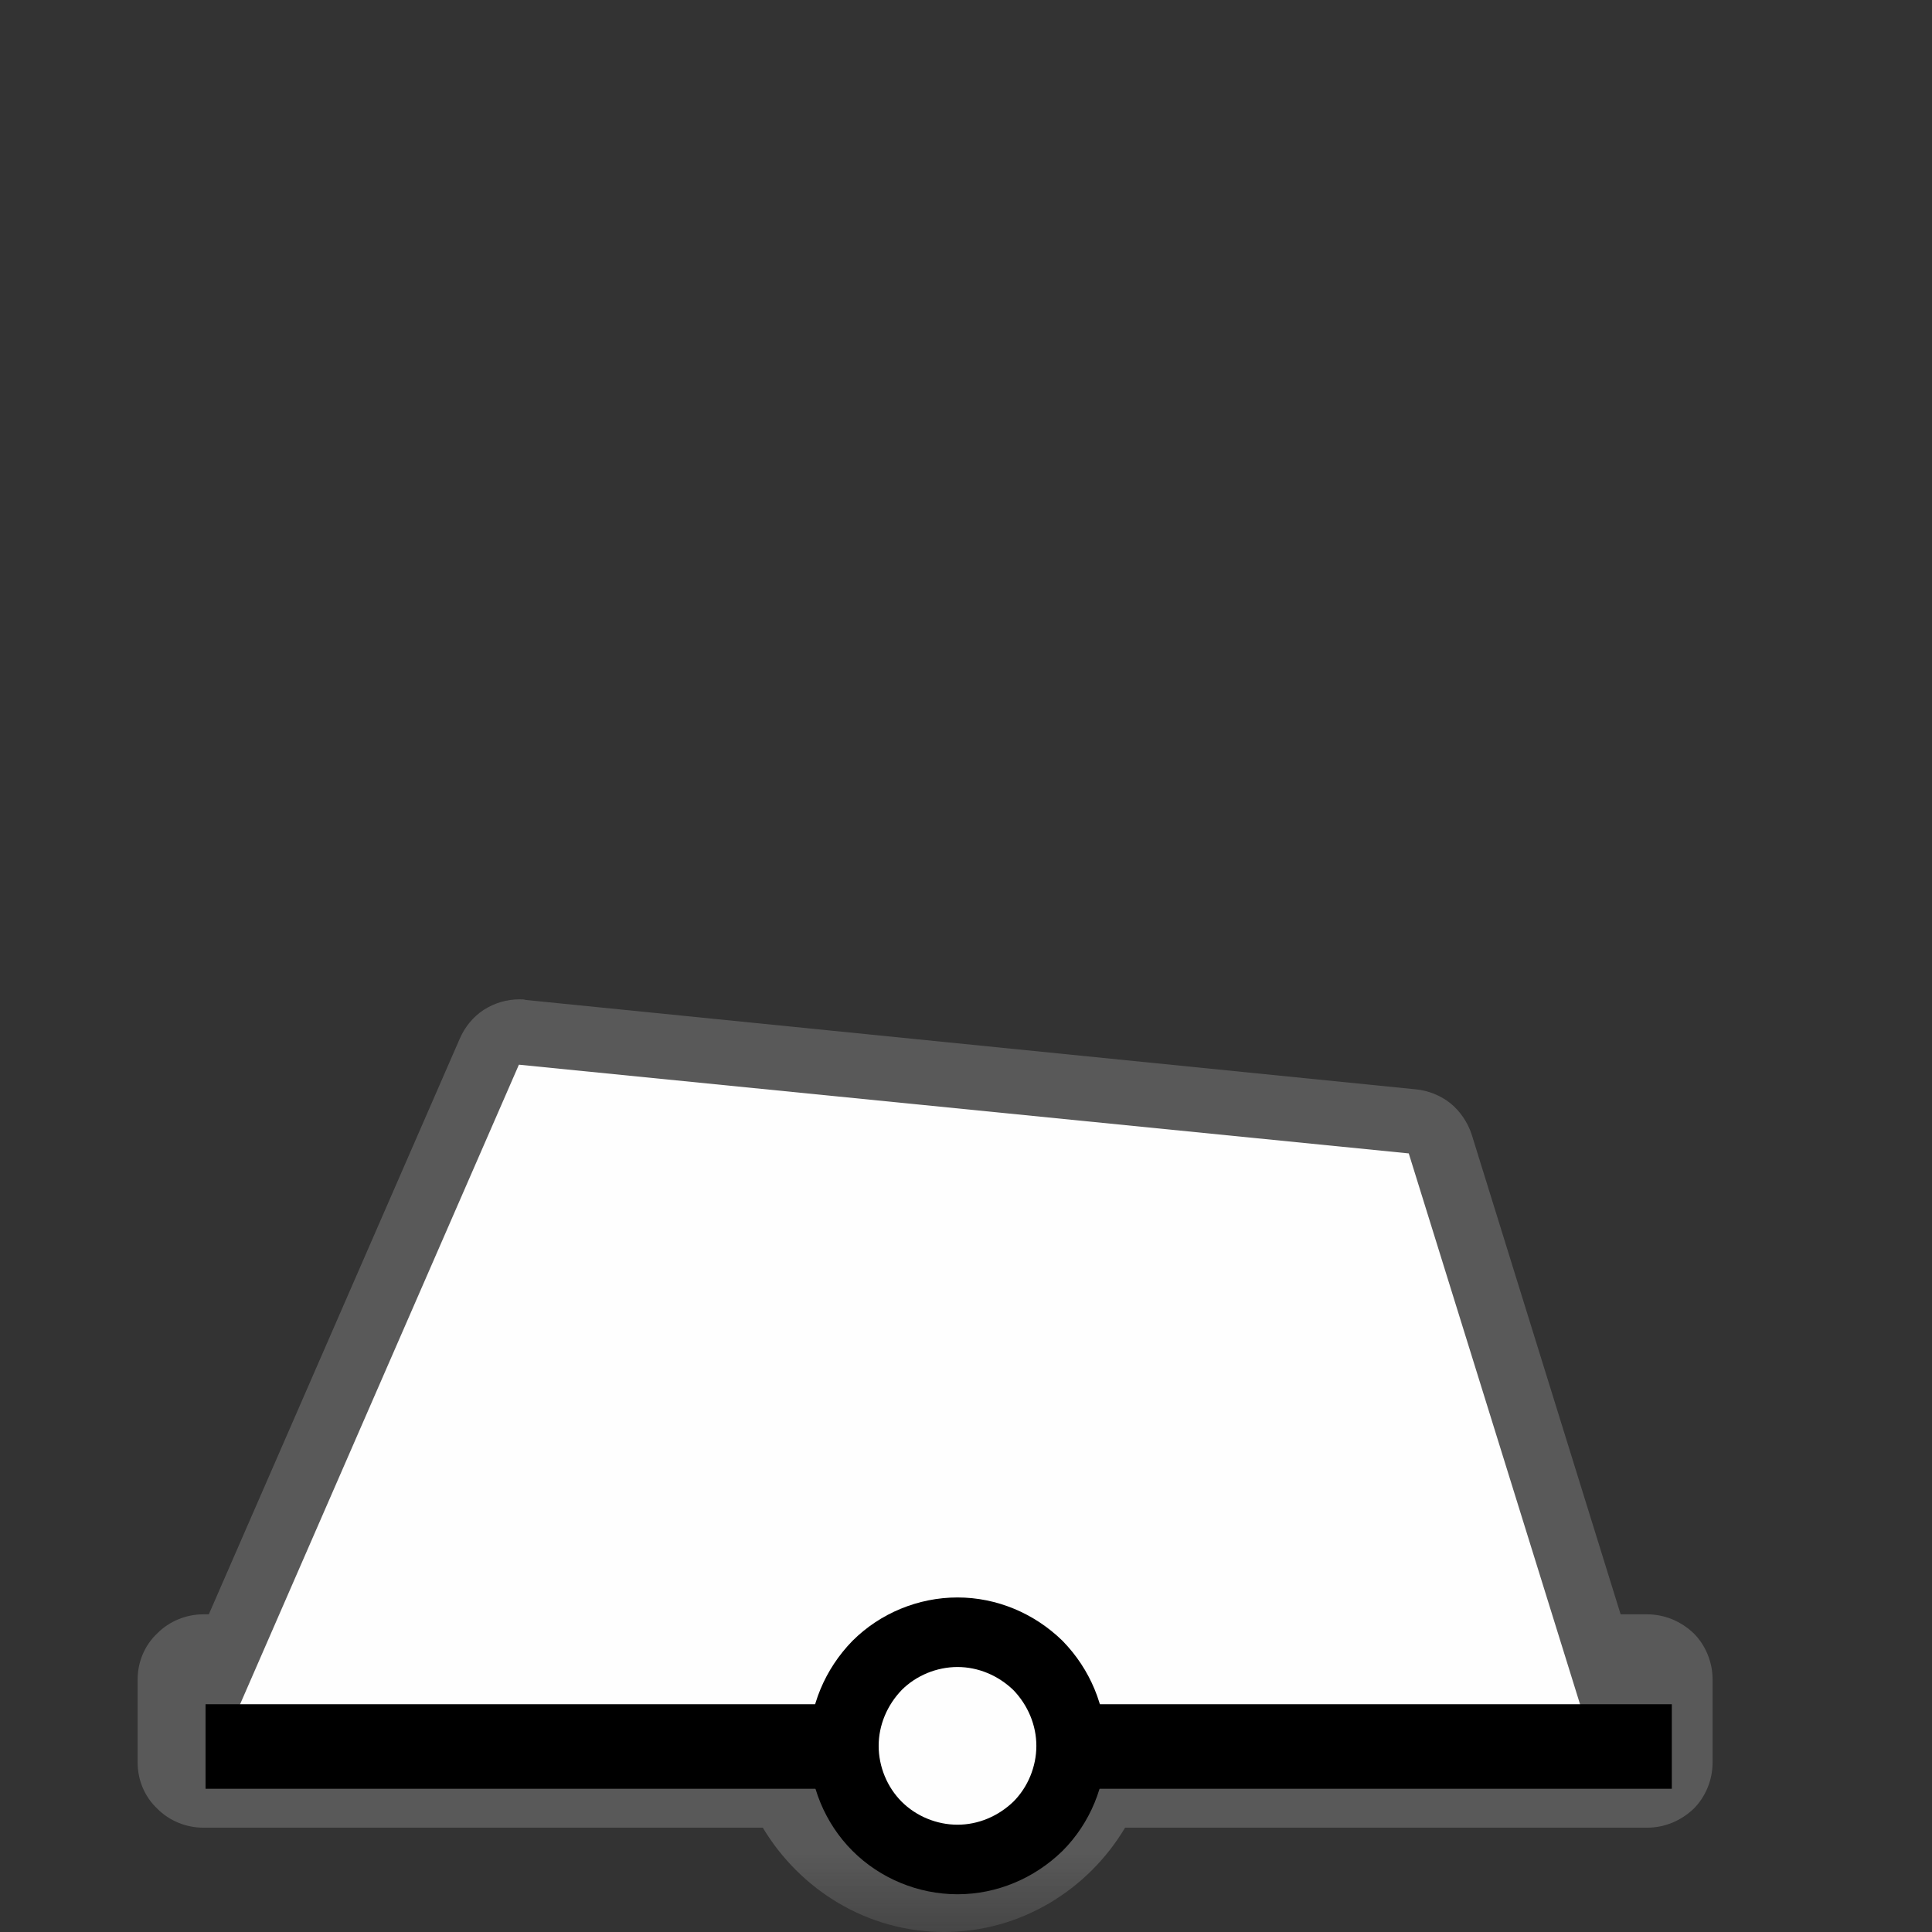 <?xml version="1.0" encoding="UTF-8"?>
<svg xmlns="http://www.w3.org/2000/svg" xmlns:xlink="http://www.w3.org/1999/xlink" width="12" height="12" viewBox="0 0 12 12" version="1.1">
<rect x="0" y="0" width="12" height="12" fill="#333333" stroke="none"/>
<defs>
<filter id="alpha" filterUnits="objectBoundingBox" x="0%" y="0%" width="100%" height="100%">
  <feColorMatrix type="matrix" in="SourceGraphic" values="0 0 0 0 1 0 0 0 0 1 0 0 0 0 1 0 0 0 1 0"/>
</filter>
<mask id="mask0">
  <g filter="url(#alpha)">
<rect x="0" y="0" width="12" height="12" style="fill:rgb(0%,0%,0%);fill-opacity:0.426;stroke:none;"/>
  </g>
</mask>
<clipPath id="clip1">
  <rect x="0" y="0" width="12" height="12"/>
</clipPath>
<g id="surface5" clip-path="url(#clip1)">
<path style=" stroke:none;fill-rule:nonzero;fill:rgb(55.294%,55.294%,55.294%);fill-opacity:1;" d="M 3.227 6.207 C 3.148 6.207 3.07 6.23 3.004 6.273 C 2.938 6.316 2.887 6.379 2.855 6.453 L 1.297 10.027 L 1.262 10.027 C 1.156 10.027 1.051 10.07 0.977 10.145 C 0.898 10.219 0.855 10.324 0.855 10.43 L 0.855 10.949 C 0.855 11.055 0.898 11.16 0.977 11.234 C 1.051 11.309 1.156 11.352 1.262 11.352 L 4.738 11.352 C 4.969 11.738 5.387 12 5.863 12 C 6.34 12 6.758 11.738 6.988 11.352 L 10.23 11.352 C 10.34 11.352 10.441 11.309 10.52 11.234 C 10.594 11.16 10.637 11.055 10.637 10.949 L 10.637 10.43 C 10.637 10.324 10.594 10.219 10.52 10.145 C 10.441 10.07 10.34 10.027 10.23 10.027 L 10.066 10.027 L 9.141 7.047 C 9.117 6.973 9.07 6.902 9.008 6.852 C 8.949 6.805 8.871 6.773 8.793 6.766 L 3.266 6.211 C 3.254 6.207 3.242 6.207 3.227 6.207 Z M 3.227 6.207 "/>
</g>
</defs>
<g id="surface1">
<use xlink:href="#surface5" mask="url(#mask0)"/>
<path style=" stroke:none;fill-rule:nonzero;fill:rgb(99.608%,99.608%,99.608%);fill-opacity:1;" d="M 3.223 6.613 L 1.484 10.602 L 9.82 10.605 L 8.75 7.164 Z M 3.223 6.613 "/>
<path style="fill:none;stroke-width:25;stroke-linecap:butt;stroke-linejoin:miter;stroke:rgb(0%,0%,0%);stroke-opacity:1;stroke-miterlimit:4;" d="M 60.794 516.562 L 494.473 516.562 " transform="matrix(0.021,0,0,0.021,0,0)"/>
<path style="fill-rule:nonzero;fill:rgb(99.608%,99.608%,99.608%);fill-opacity:1;stroke-width:20.572;stroke-linecap:round;stroke-linejoin:round;stroke:rgb(0%,0%,0%);stroke-opacity:1;stroke-miterlimit:10;" d="M 316.81 516.374 C 316.81 525.247 313.223 533.932 306.992 540.163 C 300.573 546.393 292.077 549.98 283.203 549.98 C 274.329 549.98 265.645 546.393 259.414 540.163 C 253.184 533.932 249.596 525.247 249.596 516.374 C 249.596 507.5 253.184 499.004 259.414 492.585 C 265.645 486.354 274.329 482.767 283.203 482.767 C 292.077 482.767 300.573 486.354 306.992 492.585 C 313.223 499.004 316.81 507.5 316.81 516.374 Z M 316.81 516.374 " transform="matrix(0.021,0,0,0.021,0,0)"/>
</g>
</svg>
